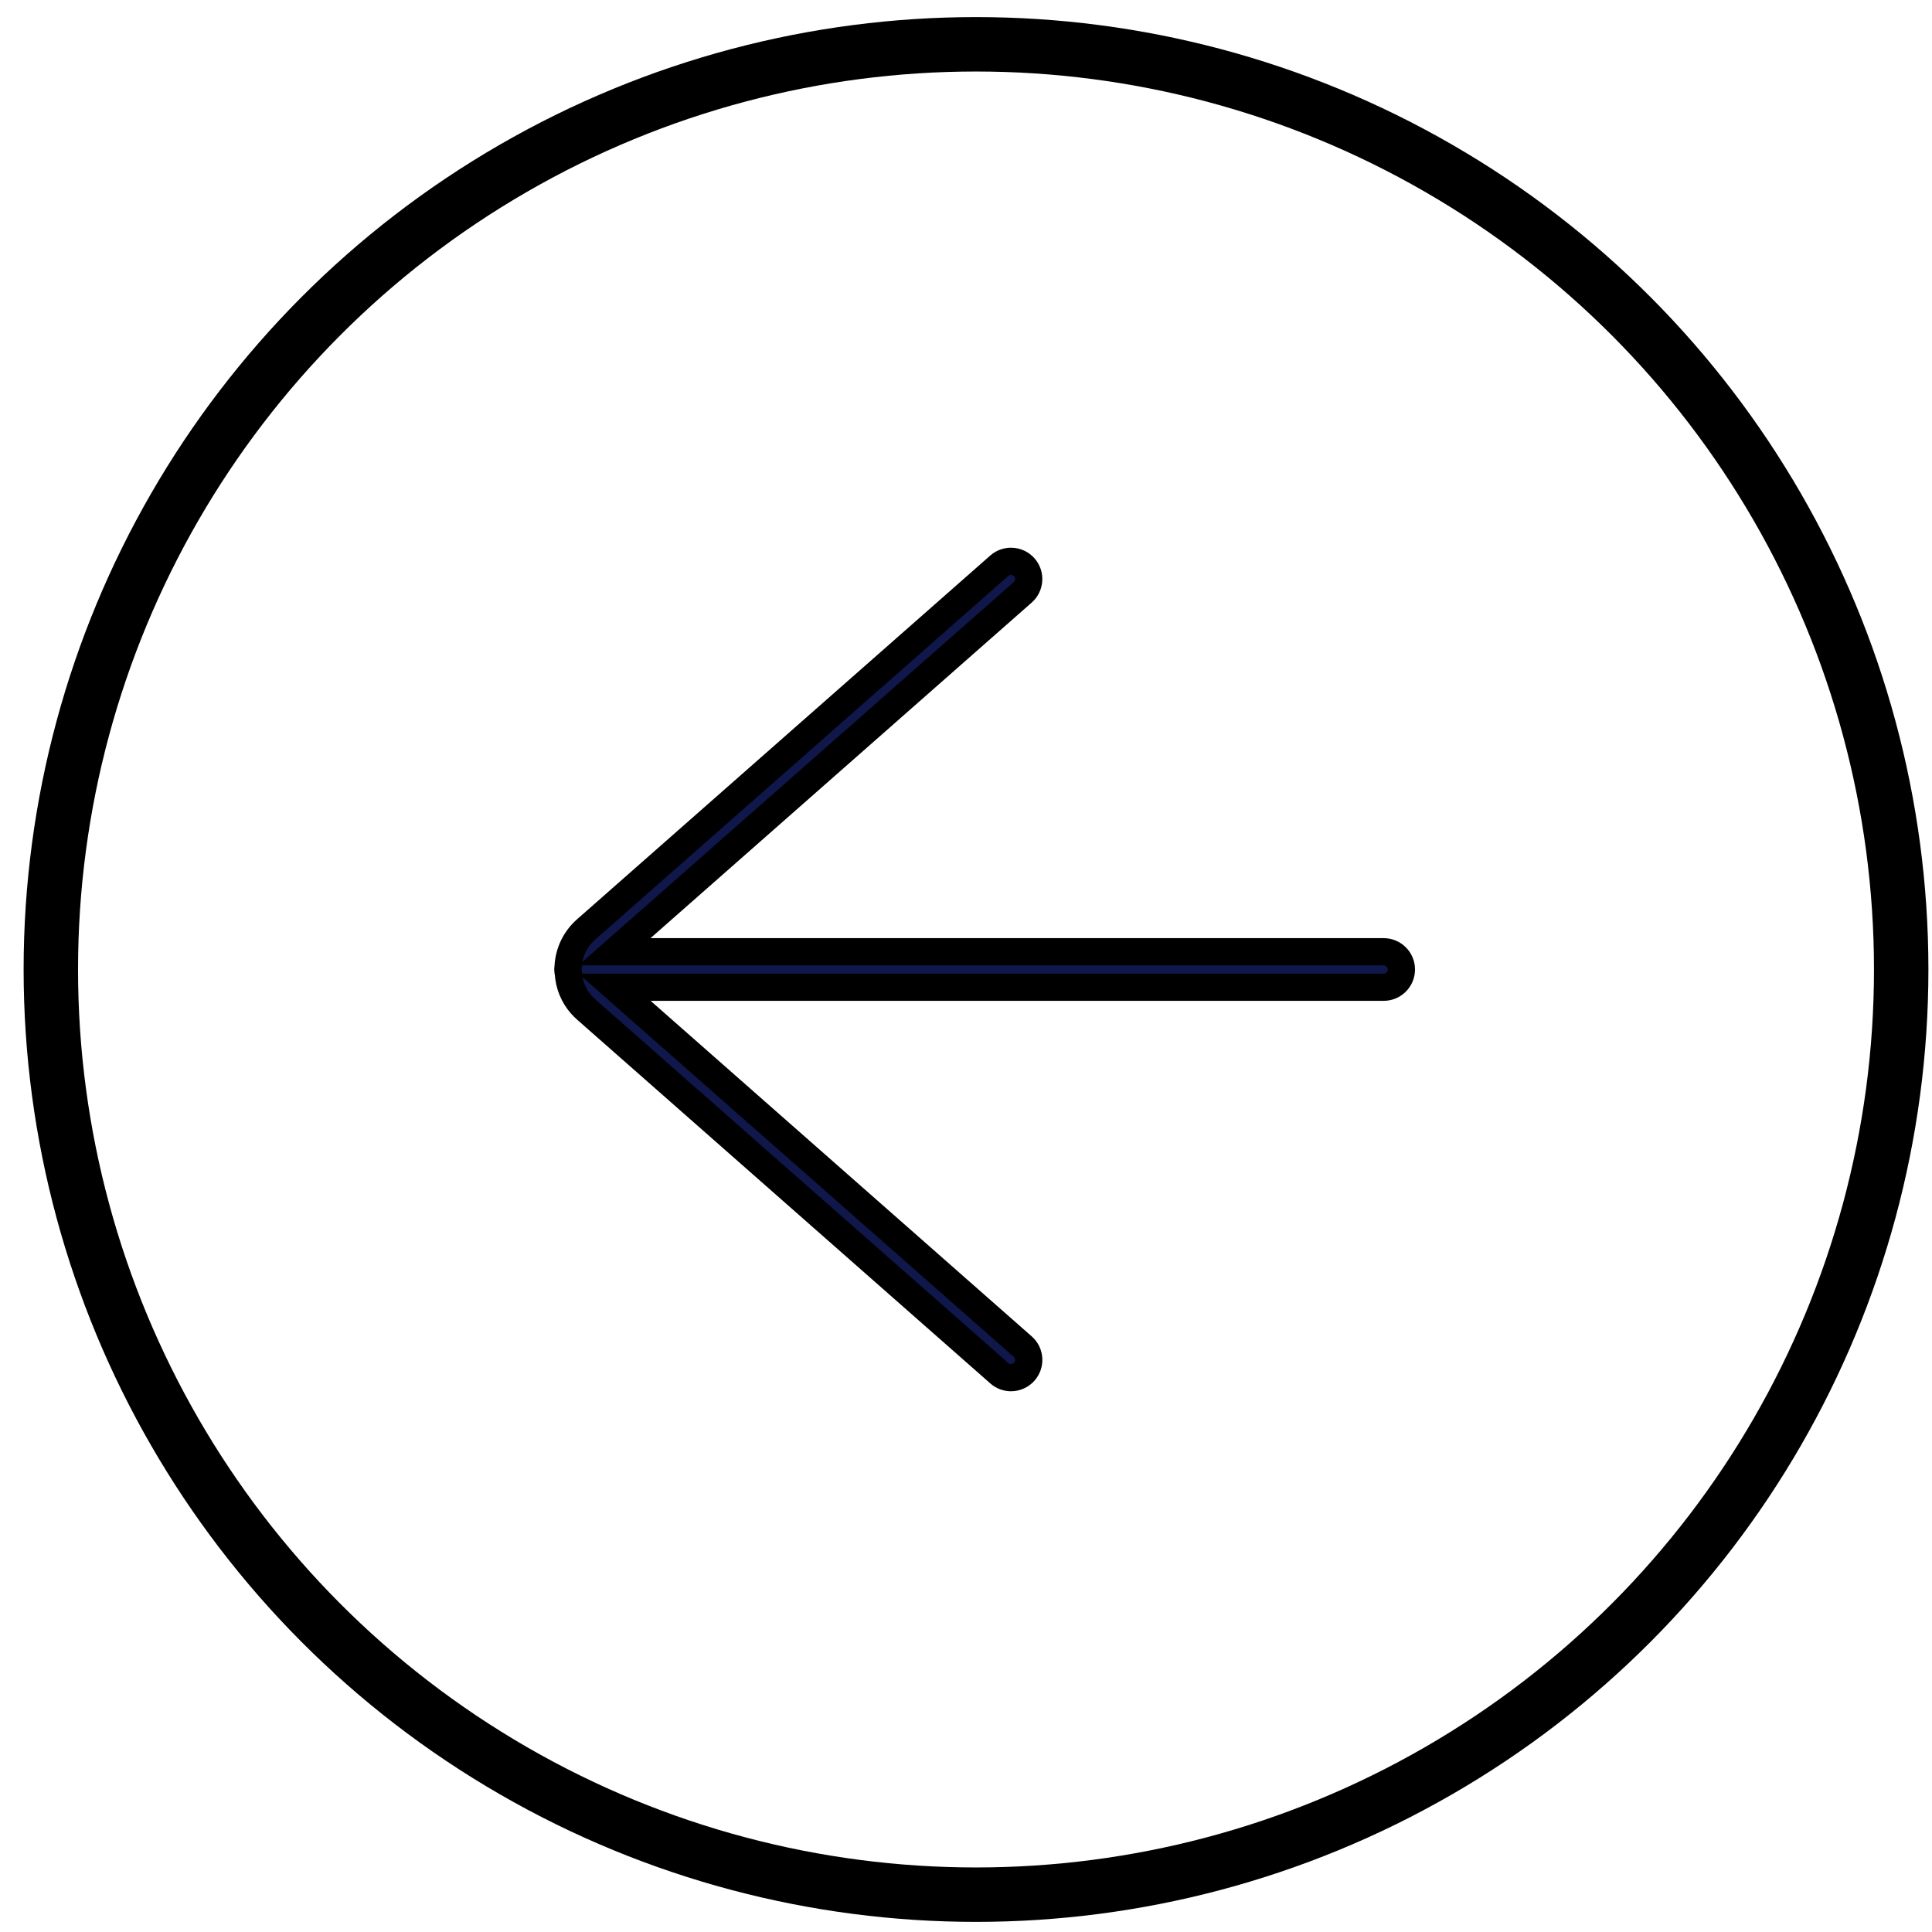 <svg width="71" height="71" viewBox="0 0 71 71" fill="none" xmlns="http://www.w3.org/2000/svg">
<circle cx="35.868" cy="35.628" r="34" stroke="black" stroke-width="2"/>
<path d="M37.153 20.628C37.341 20.628 37.52 20.709 37.642 20.848C37.88 21.118 37.854 21.532 37.584 21.769L22.582 34.976L50.849 34.976C51.209 34.976 51.501 35.268 51.501 35.628C51.501 35.988 51.209 36.28 50.849 36.28L22.585 36.28L37.585 49.487C37.715 49.601 37.794 49.761 37.805 49.934C37.816 50.108 37.758 50.276 37.644 50.406C37.52 50.547 37.341 50.628 37.154 50.628C36.995 50.628 36.843 50.571 36.724 50.465L21.536 37.094C21.475 37.039 21.416 36.982 21.361 36.919C21.077 36.597 20.913 36.195 20.885 35.754C20.876 35.721 20.868 35.679 20.868 35.628C20.868 35.594 20.872 35.565 20.878 35.543C20.878 35.531 20.878 35.52 20.878 35.507C20.91 34.982 21.145 34.505 21.536 34.159L36.723 20.79C36.841 20.685 36.995 20.628 37.153 20.628Z" fill="#10174B" stroke="black"/>
</svg>
